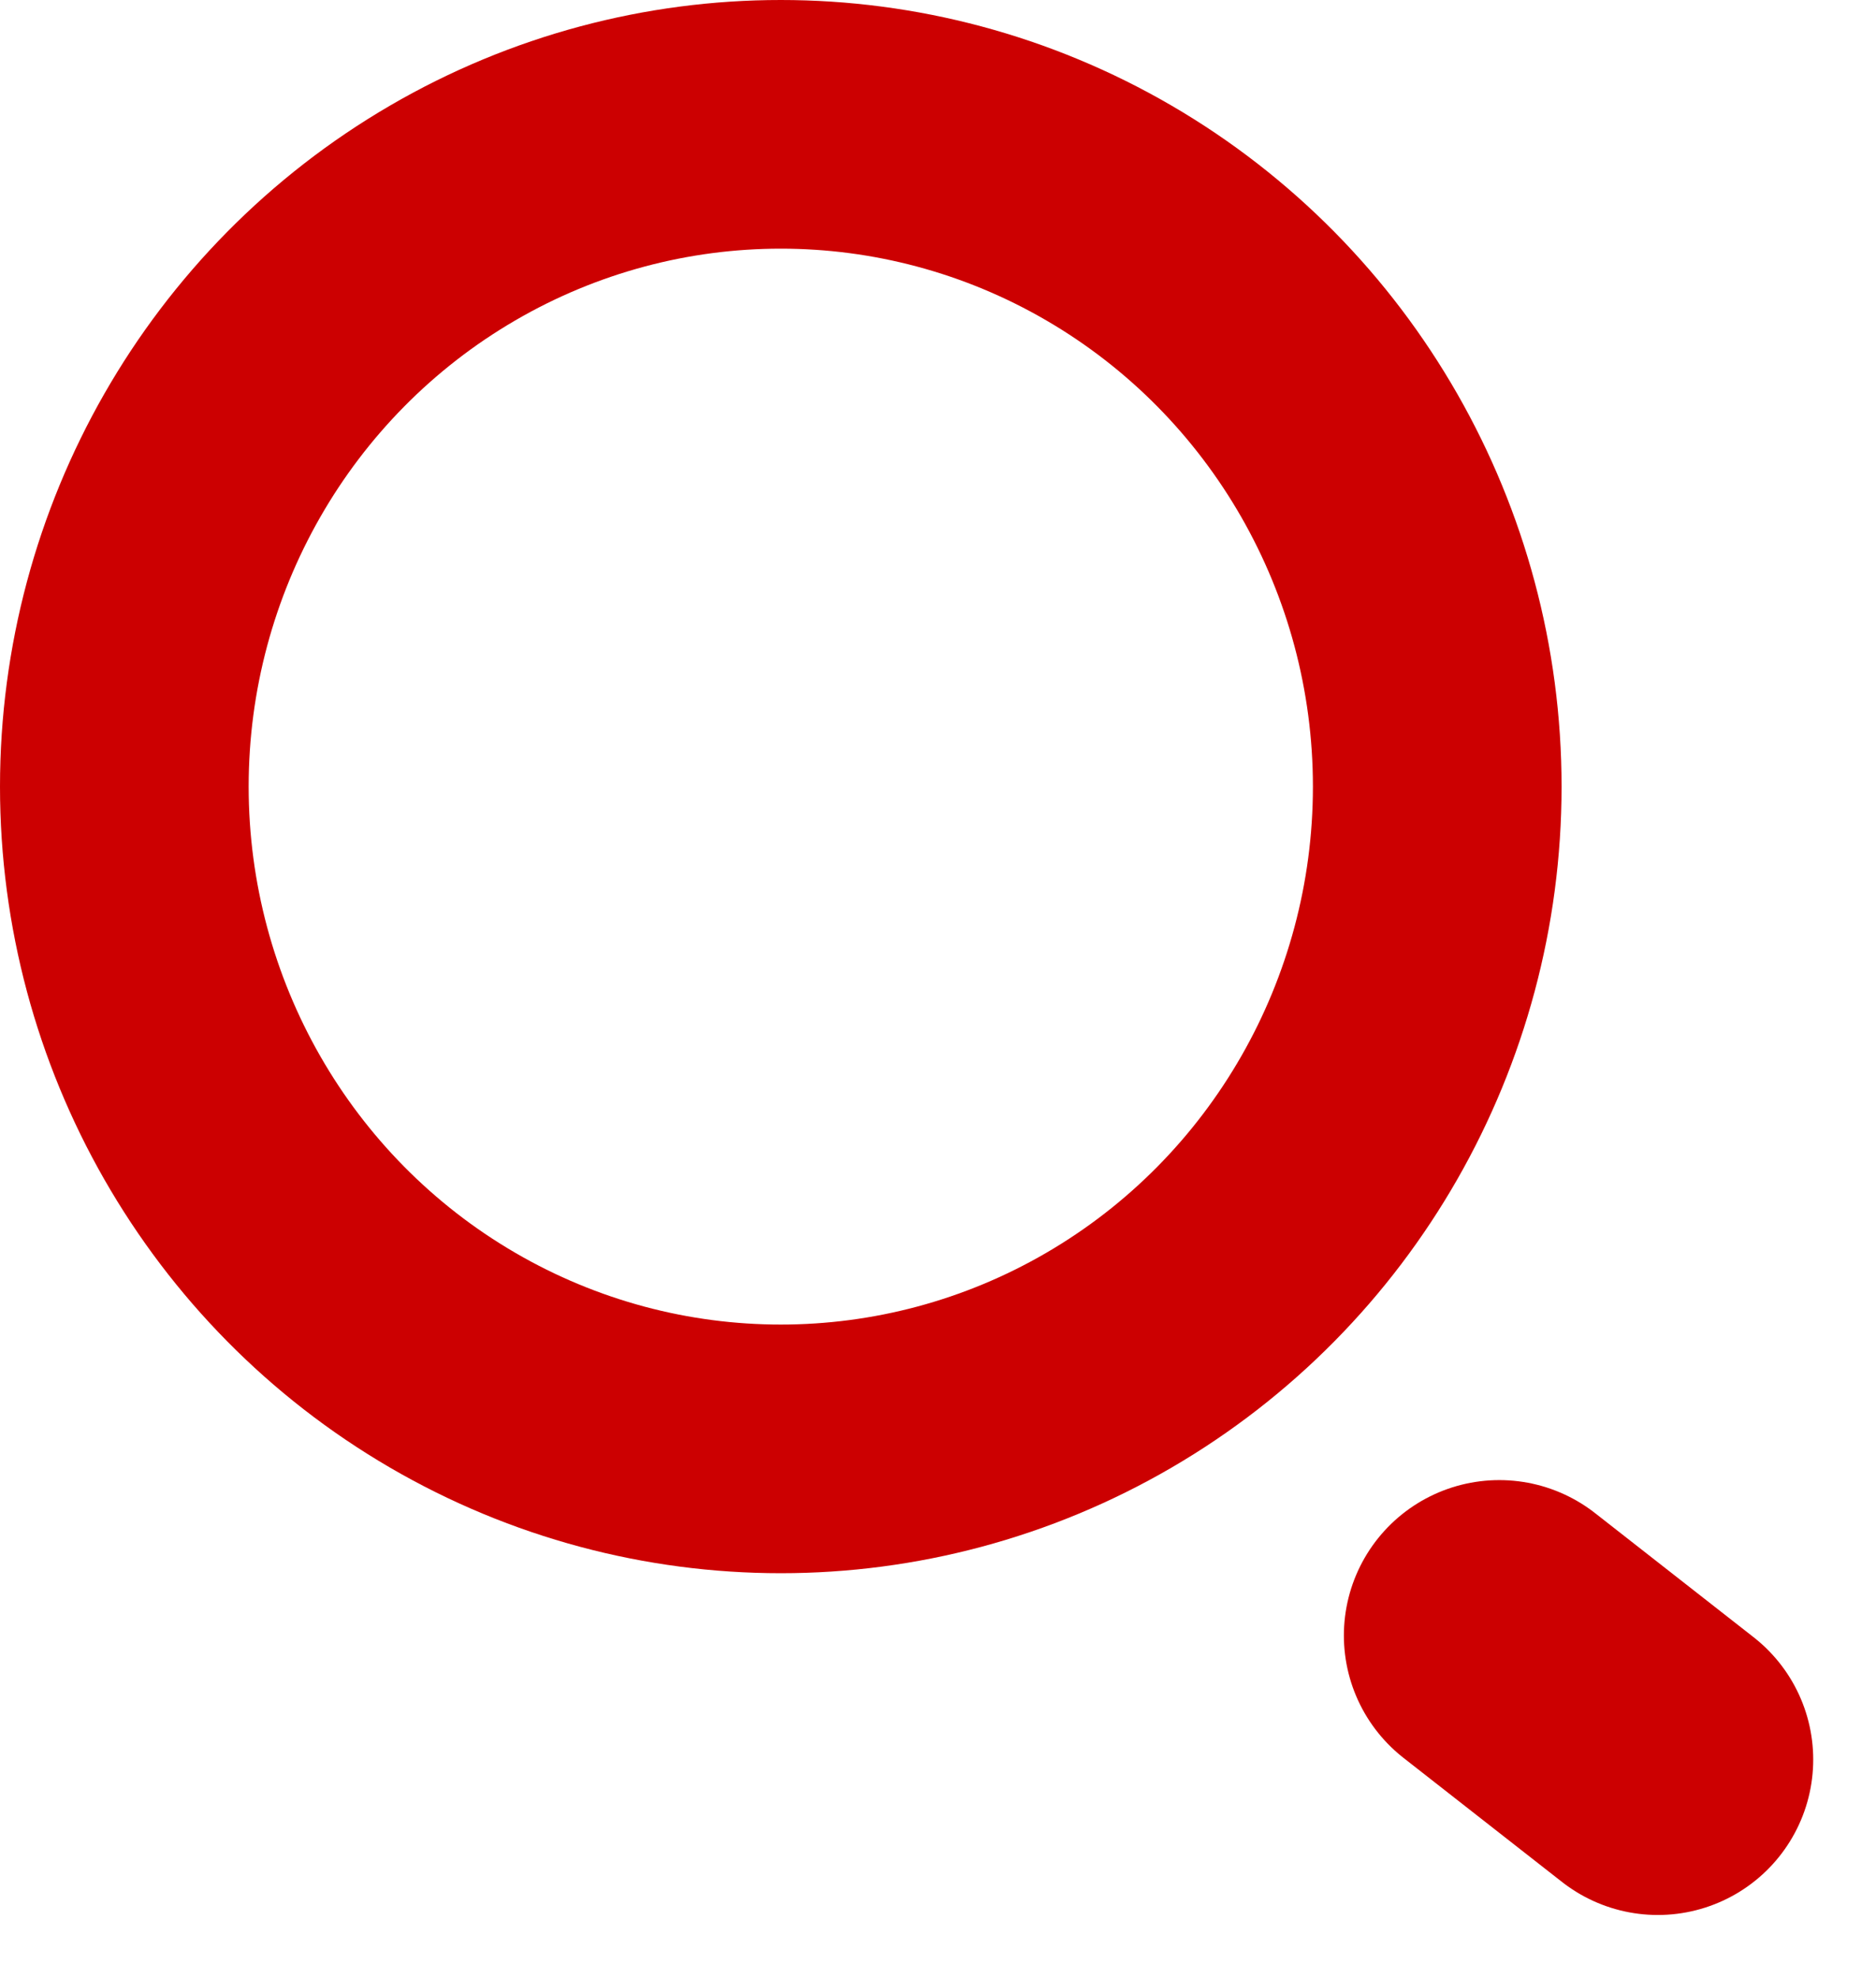 <svg id="Grupo_104" data-name="Grupo 104" xmlns="http://www.w3.org/2000/svg" width="15.089" height="15.908" viewBox="0 0 15.089 15.908">
  <line id="Linha_8" data-name="Linha 8" x1="1.275" y1="0.998" transform="translate(12.059 13.155)" fill="none" stroke="#cc0001" stroke-linecap="round" stroke-width="2.5"/>
  <g id="Elipse_127" data-name="Elipse 127" fill="none" stroke="#cc0001" stroke-width="2">
    <ellipse cx="6.28" cy="6.327" rx="6.28" ry="6.327" stroke="none"/>
    <ellipse cx="6.28" cy="6.327" rx="5.28" ry="5.327" fill="none"/>
  </g>
</svg>
